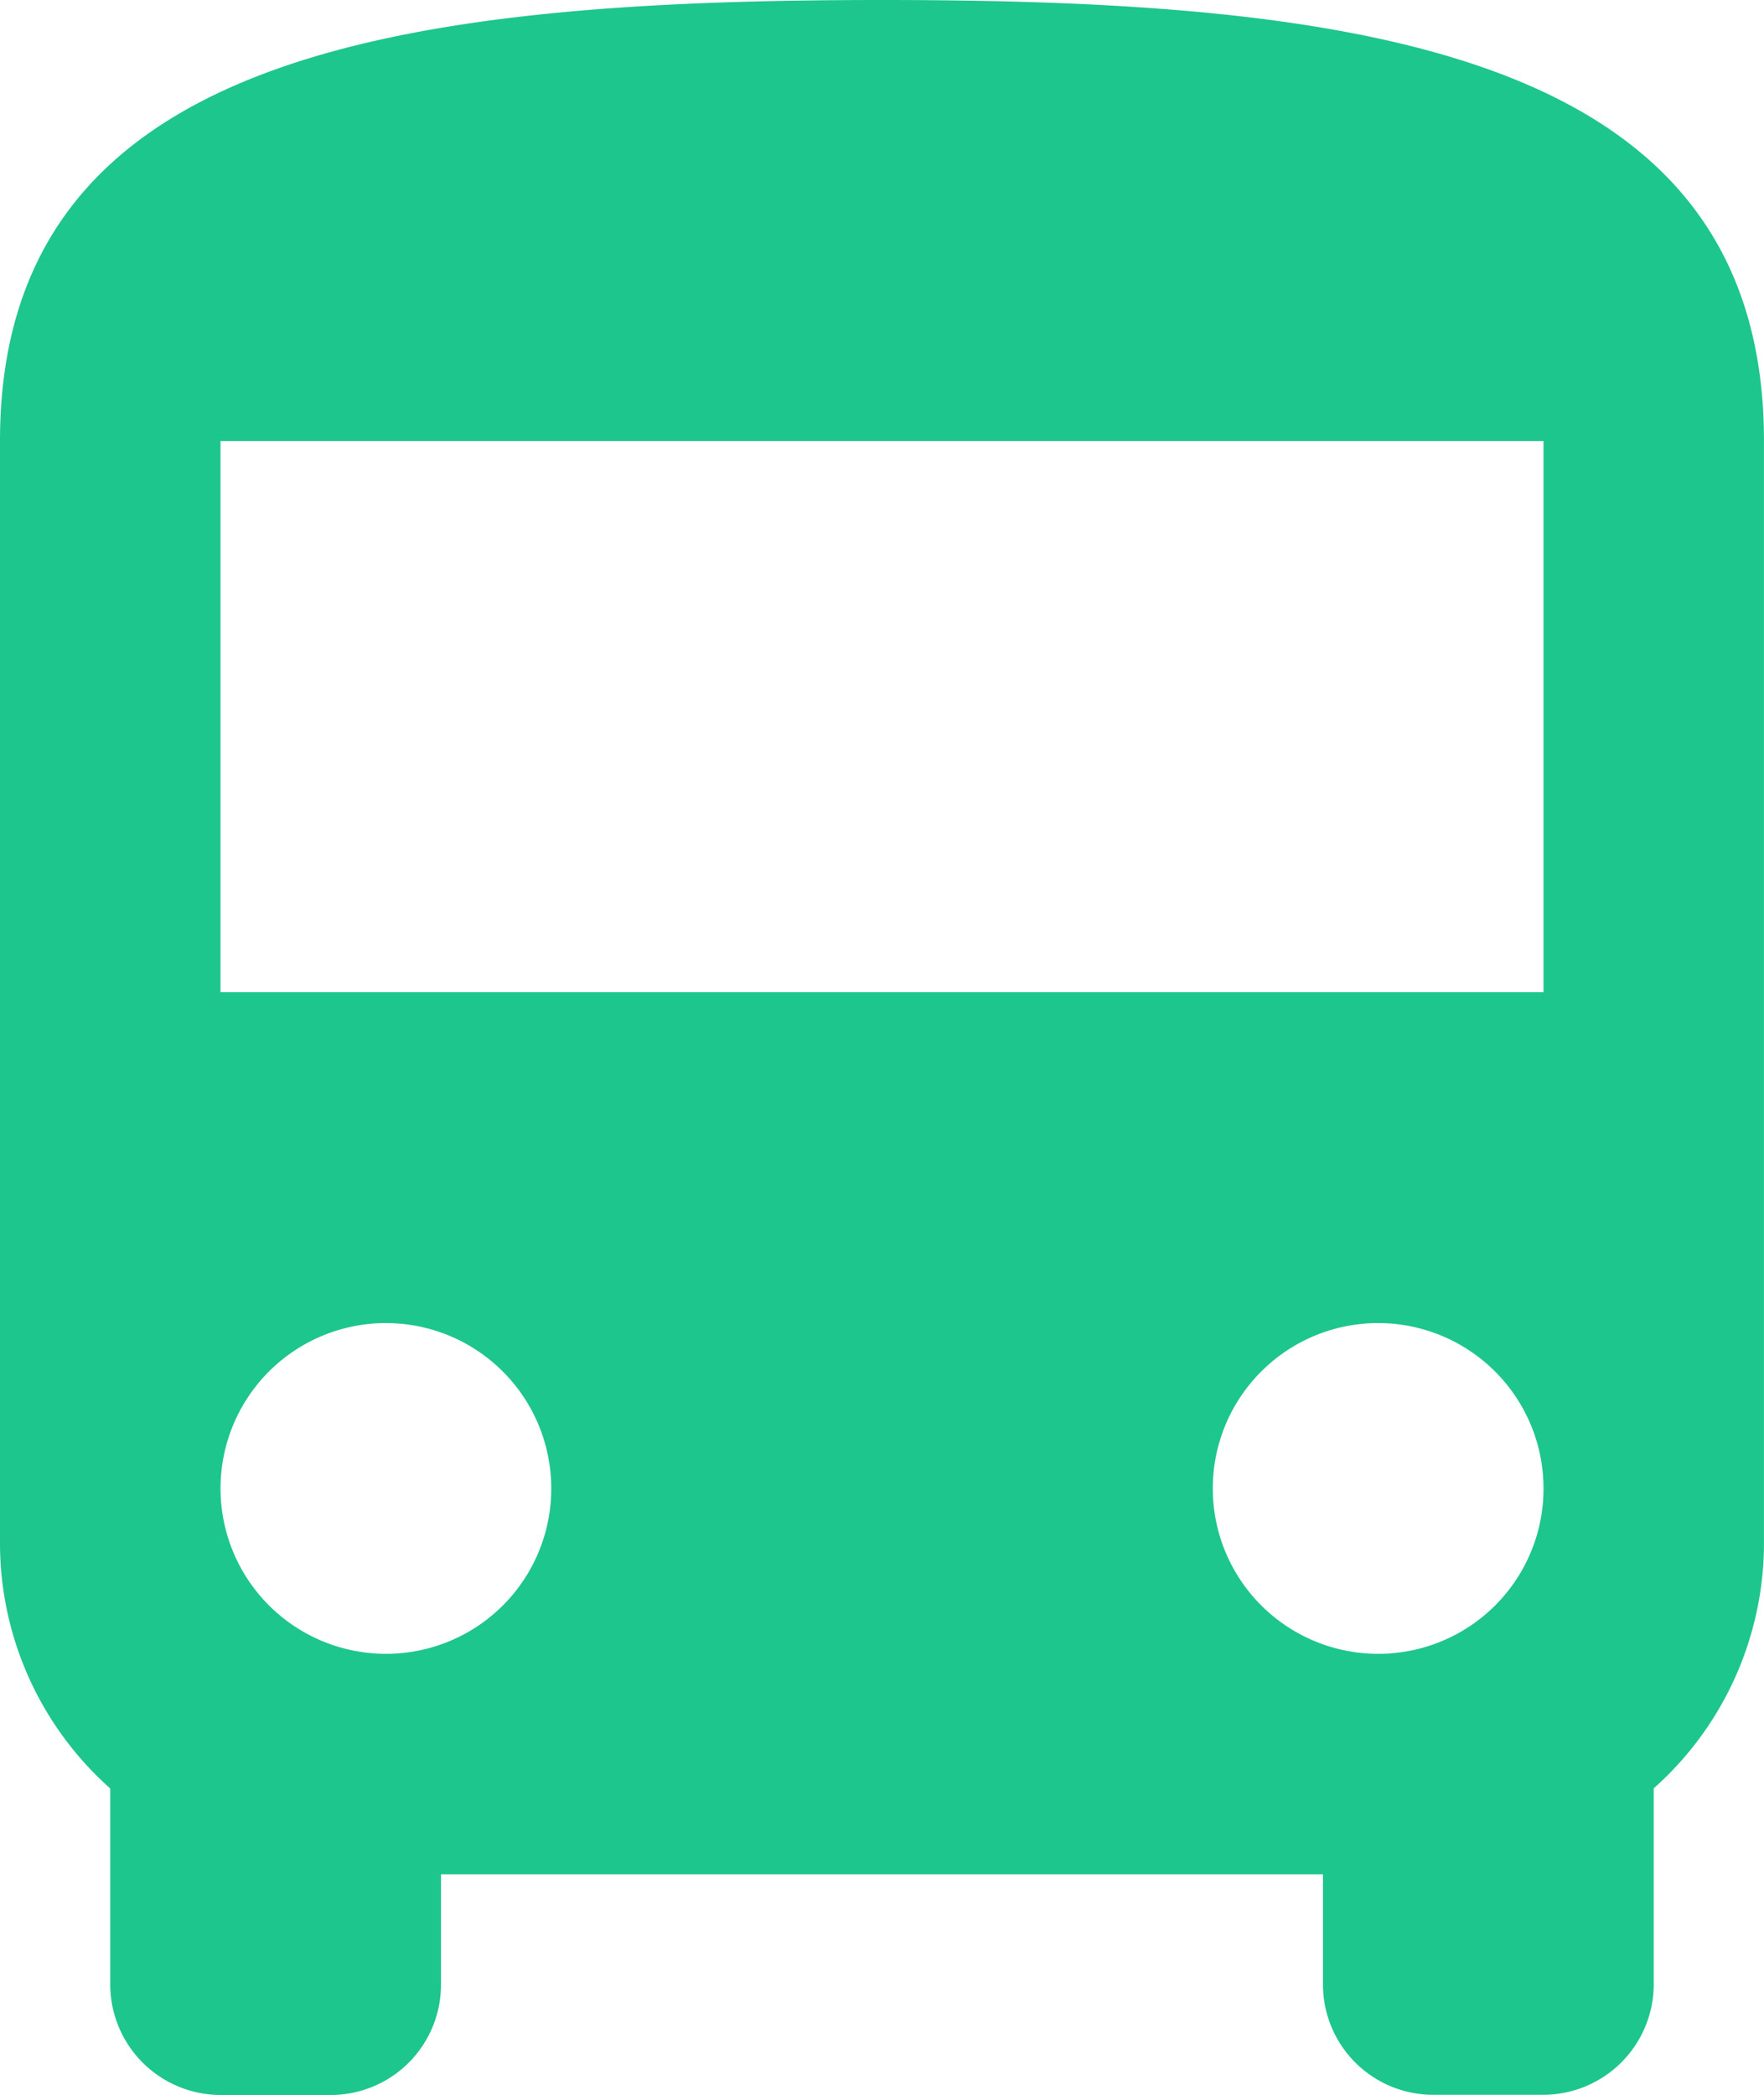 <svg xmlns="http://www.w3.org/2000/svg" width="48.259" height="57.308" viewBox="0 0 48.259 57.308">
  <g id="bus_1_" data-name="bus (1)" transform="translate(-32)">
    <g id="Group_2220" data-name="Group 2220" transform="translate(32)">
      <path id="Path_12212" data-name="Path 12212" d="M56.13,0C42.8,0,32,1.508,32,12.065V42.227a8.982,8.982,0,0,0,3.016,6.7v5.369a3.025,3.025,0,0,0,3.016,3.016h3.016a3.015,3.015,0,0,0,3.016-3.016V51.275h24.13v3.016a3.015,3.015,0,0,0,3.016,3.016h3.016a3.025,3.025,0,0,0,3.016-3.016V48.923a8.982,8.982,0,0,0,3.016-6.7V12.065C80.259,1.508,69.461,0,56.13,0ZM42.557,45.243a4.524,4.524,0,1,1,4.524-4.524A4.518,4.518,0,0,1,42.557,45.243Zm27.146,0a4.524,4.524,0,1,1,4.524-4.524A4.518,4.518,0,0,1,69.7,45.243Zm4.524-18.1H38.032V12.065H74.227Z" transform="translate(-32 0)" fill="#1dc68c"/>
    </g>
  </g>
</svg>
